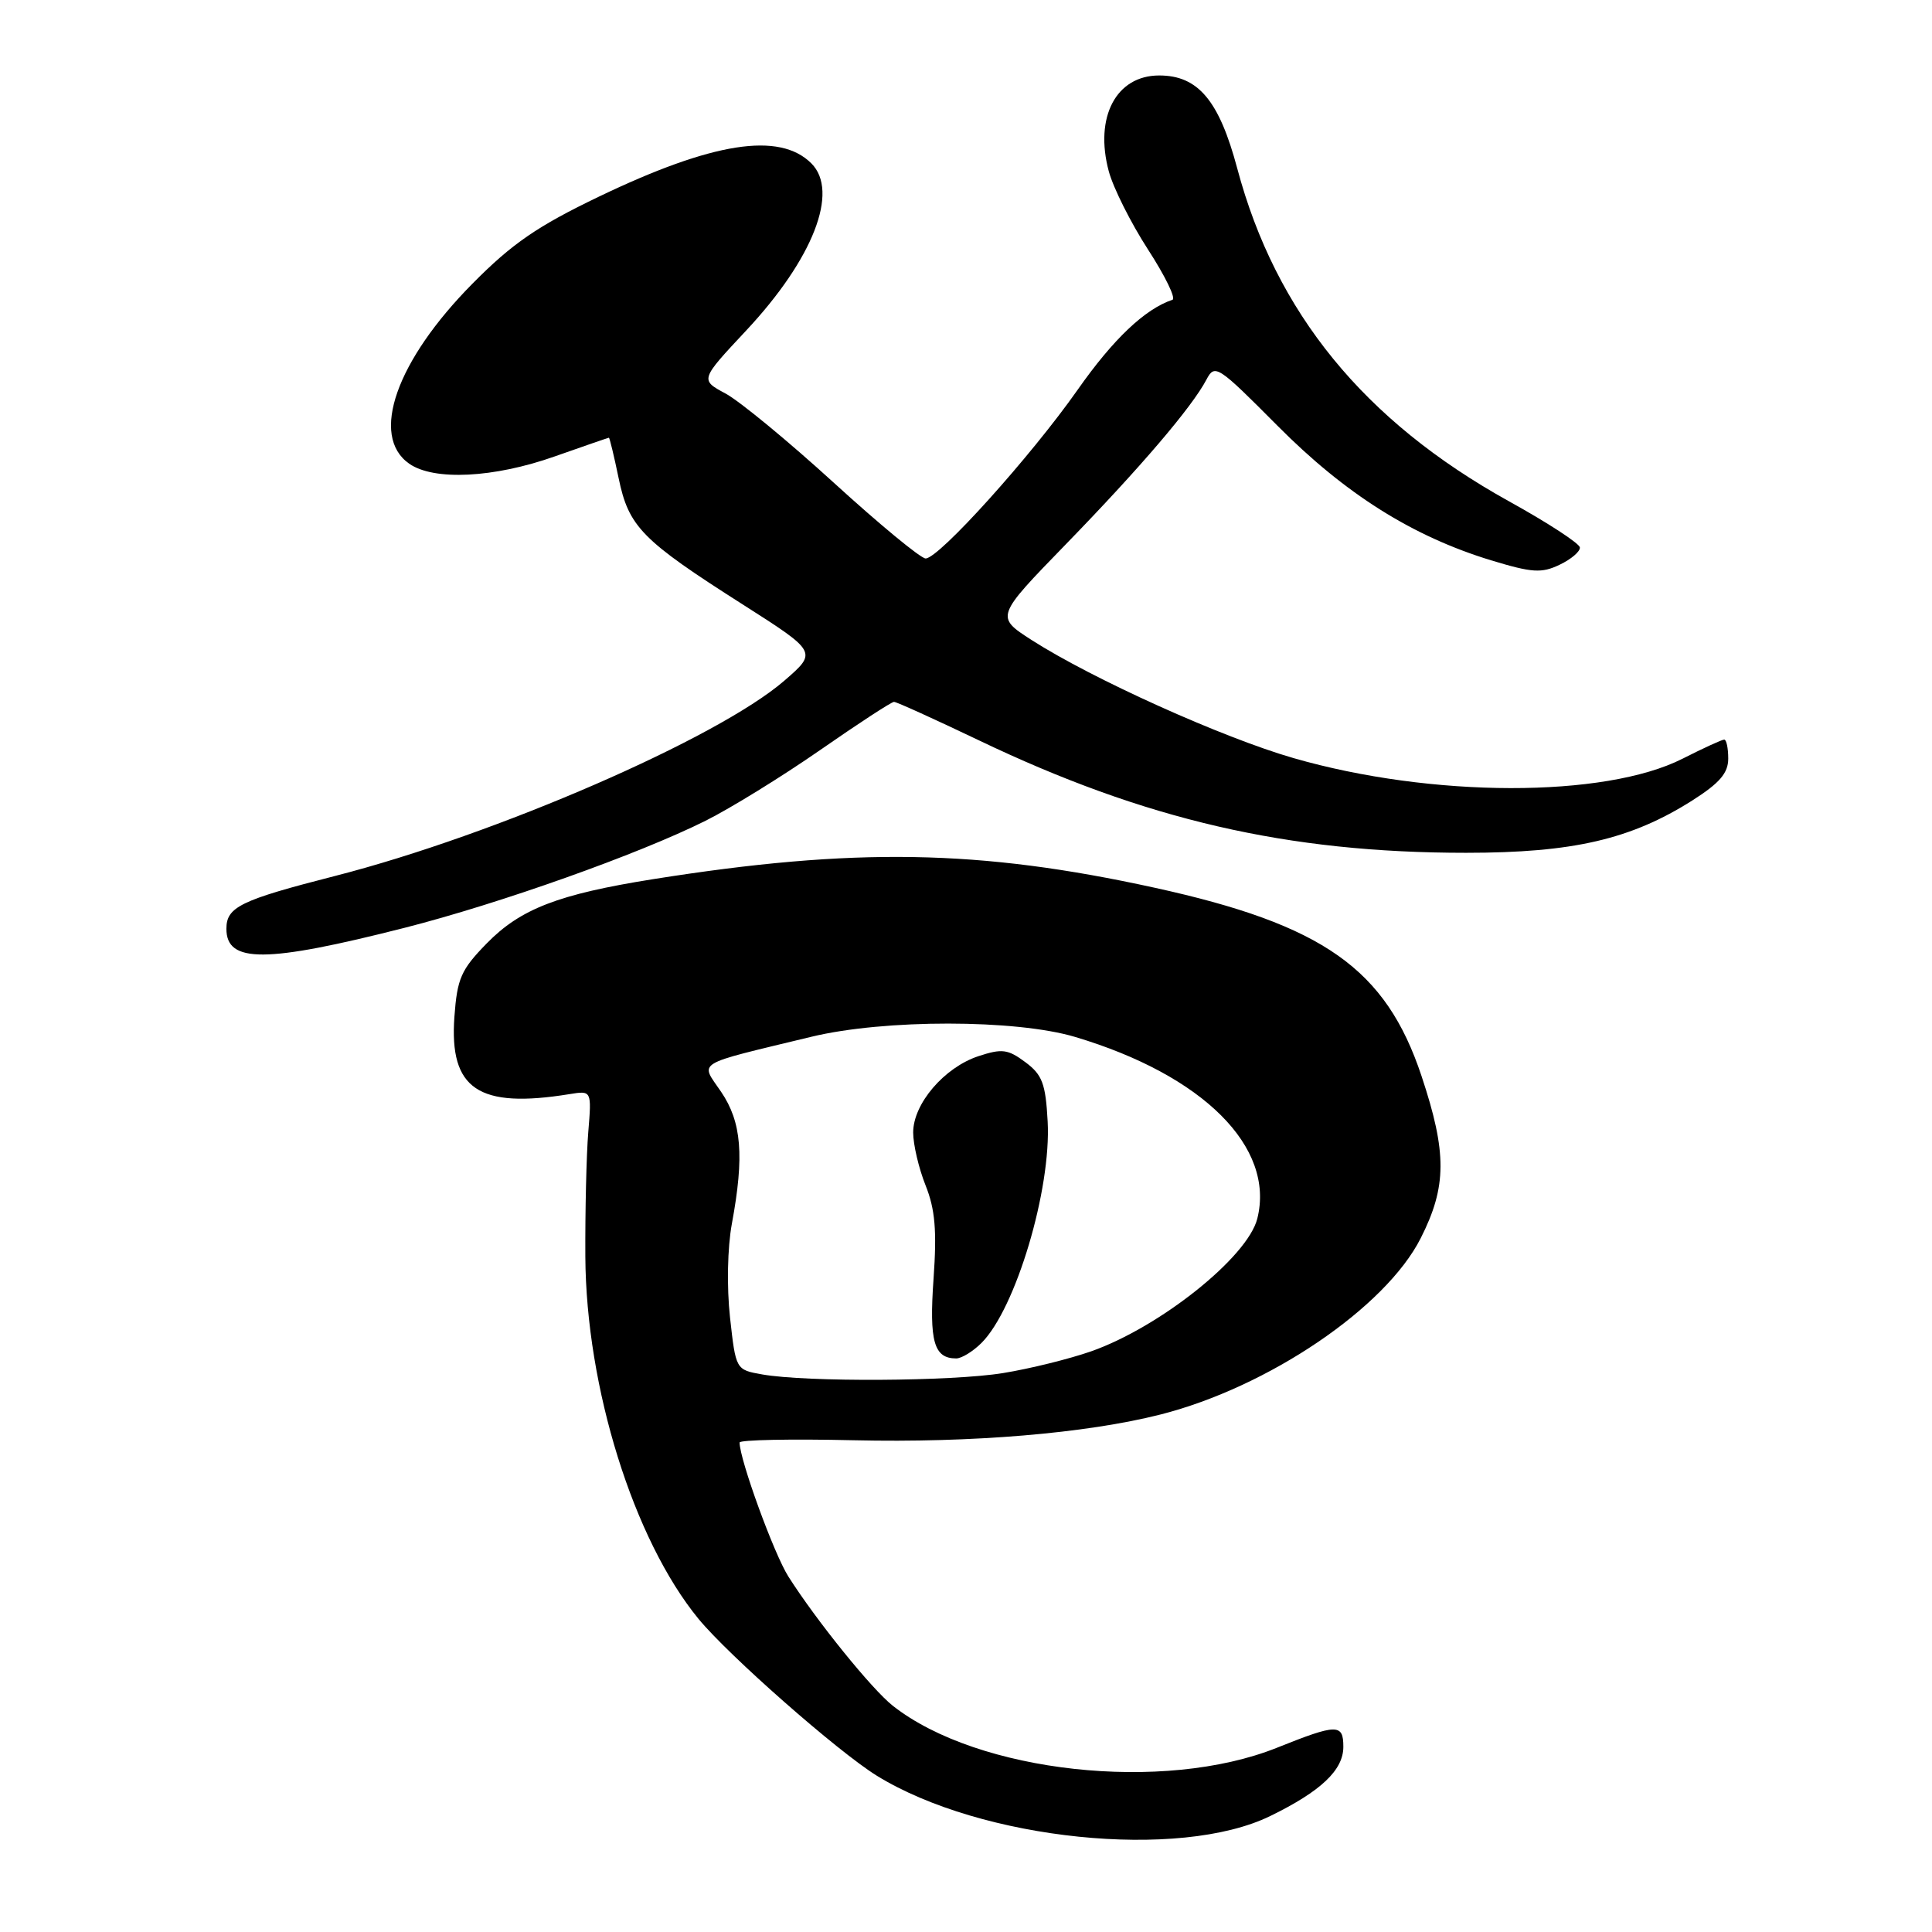 <?xml version="1.0" encoding="UTF-8" standalone="no"?>
<!DOCTYPE svg PUBLIC "-//W3C//DTD SVG 1.1//EN" "http://www.w3.org/Graphics/SVG/1.1/DTD/svg11.dtd" >
<svg xmlns="http://www.w3.org/2000/svg" xmlns:xlink="http://www.w3.org/1999/xlink" version="1.1" viewBox="0 0 256 256">
 <g >
 <path fill="currentColor"
d=" M 168.32 240.63 C 175.04 237.35 178.00 234.54 178.00 231.46 C 178.00 228.38 177.18 228.39 169.19 231.59 C 154.18 237.59 129.59 234.90 118.31 226.03 C 115.54 223.85 108.20 214.78 104.47 208.91 C 102.57 205.93 98.00 193.39 98.00 191.14 C 98.00 190.79 104.79 190.65 113.10 190.84 C 128.79 191.20 143.91 189.93 153.77 187.43 C 168.05 183.80 183.59 173.28 188.25 164.07 C 191.72 157.22 191.74 152.74 188.36 142.58 C 183.63 128.37 175.35 122.53 153.00 117.63 C 129.79 112.54 113.20 112.26 86.50 116.50 C 73.96 118.50 68.96 120.43 64.48 125.02 C 61.09 128.49 60.58 129.65 60.21 134.74 C 59.52 144.33 63.40 146.93 75.45 144.98 C 78.40 144.50 78.40 144.50 77.95 150.00 C 77.70 153.03 77.53 160.45 77.56 166.50 C 77.66 183.86 83.94 203.99 92.54 214.49 C 96.54 219.36 111.01 232.09 116.18 235.29 C 130.03 243.83 156.28 246.52 168.32 240.63 Z  M 53.61 122.94 C 66.24 119.72 84.64 113.18 93.50 108.75 C 96.80 107.10 103.63 102.89 108.68 99.38 C 113.73 95.87 118.13 93.00 118.46 93.00 C 118.79 93.00 123.81 95.28 129.63 98.06 C 151.72 108.64 170.60 113.00 194.27 113.00 C 208.44 113.00 216.11 111.22 224.25 106.06 C 227.86 103.76 229.00 102.44 229.00 100.52 C 229.00 99.13 228.76 98.00 228.47 98.00 C 228.17 98.00 225.69 99.14 222.95 100.53 C 212.62 105.76 189.67 105.72 171.39 100.45 C 161.99 97.74 144.73 89.96 136.70 84.81 C 131.90 81.72 131.90 81.72 141.24 72.11 C 151.12 61.94 157.95 53.94 159.86 50.30 C 160.97 48.19 161.34 48.43 169.26 56.40 C 178.26 65.46 187.13 71.05 197.56 74.24 C 203.03 75.90 204.26 75.98 206.66 74.83 C 208.19 74.10 209.40 73.07 209.34 72.54 C 209.28 72.00 205.06 69.25 199.94 66.42 C 180.75 55.78 169.04 41.43 163.94 22.31 C 161.54 13.32 158.76 10.00 153.60 10.00 C 147.89 10.00 144.99 15.52 146.92 22.70 C 147.51 24.89 149.84 29.54 152.11 33.05 C 154.38 36.55 155.84 39.55 155.36 39.72 C 151.70 40.95 147.51 44.93 142.80 51.64 C 136.56 60.52 124.41 74.00 122.65 74.00 C 122.01 74.00 116.54 69.49 110.49 63.97 C 104.45 58.46 97.98 53.13 96.13 52.14 C 92.76 50.33 92.76 50.33 98.87 43.80 C 107.74 34.32 111.23 25.37 107.51 21.65 C 103.29 17.43 94.42 18.82 79.33 26.07 C 71.21 29.97 67.85 32.28 62.64 37.55 C 52.50 47.78 48.98 57.77 54.22 61.44 C 57.49 63.73 65.44 63.33 73.50 60.48 C 77.35 59.12 80.58 58.01 80.68 58.00 C 80.78 58.00 81.36 60.41 81.97 63.35 C 83.31 69.82 85.03 71.57 98.41 80.09 C 108.31 86.40 108.31 86.40 103.91 90.21 C 95.07 97.84 65.69 110.61 44.43 116.06 C 31.84 119.28 30.00 120.18 30.00 123.07 C 30.00 127.65 35.21 127.62 53.61 122.94 Z  M 101.00 182.12 C 97.50 181.50 97.50 181.50 96.73 174.56 C 96.29 170.52 96.39 165.33 96.98 162.13 C 98.64 153.16 98.27 148.68 95.55 144.67 C 92.77 140.57 91.76 141.19 107.50 137.38 C 117.16 135.04 134.59 135.05 142.46 137.40 C 159.42 142.46 168.98 151.99 166.60 161.47 C 165.32 166.58 153.70 175.85 144.58 179.06 C 141.69 180.07 136.44 181.37 132.91 181.94 C 126.11 183.05 106.86 183.15 101.00 182.12 Z  M 130.06 177.94 C 134.59 173.41 139.31 157.61 138.82 148.60 C 138.55 143.58 138.11 142.41 135.86 140.74 C 133.55 139.02 132.77 138.92 129.64 139.95 C 125.11 141.45 121.00 146.26 121.00 150.06 C 121.00 151.65 121.74 154.81 122.64 157.06 C 123.91 160.24 124.15 163.05 123.70 169.44 C 123.11 177.76 123.75 180.00 126.70 180.00 C 127.42 180.00 128.93 179.07 130.06 177.94 Z "/>
</g>
</svg>